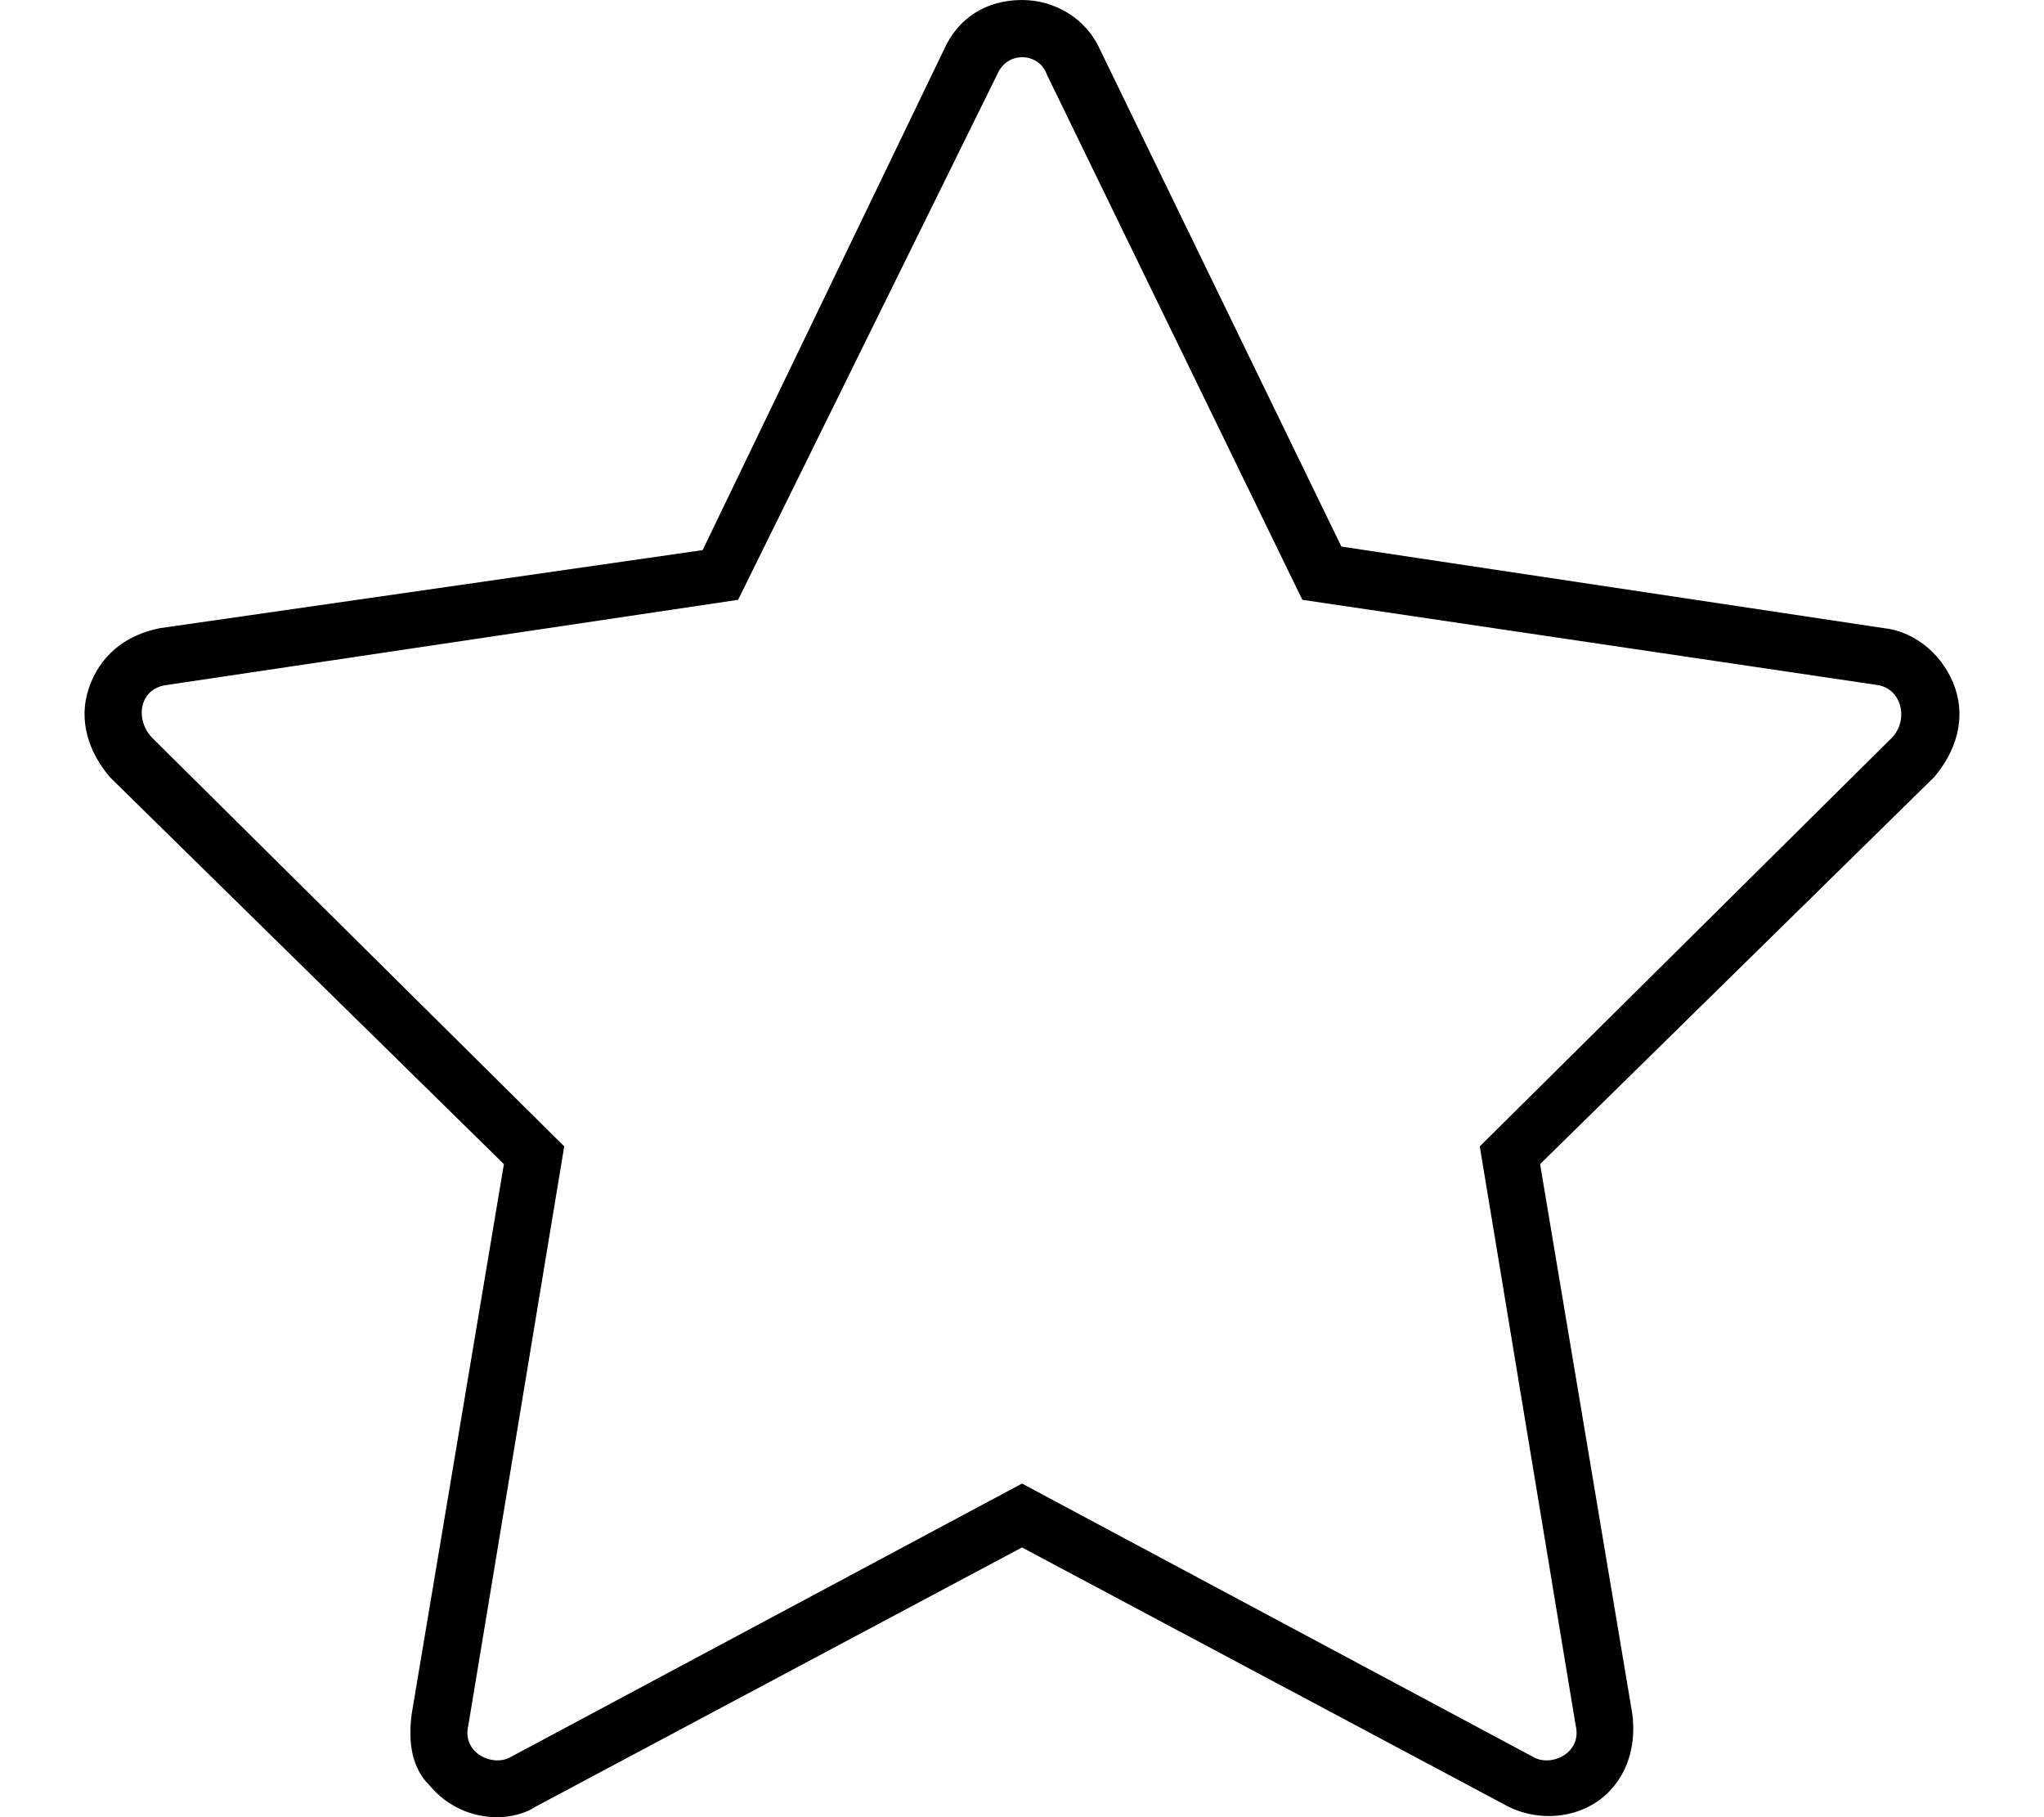 <svg xmlns="http://www.w3.org/2000/svg" viewBox="0 0 576 512"><!-- Font Awesome Pro 6.0.0-alpha1 by @fontawesome - https://fontawesome.com License - https://fontawesome.com/license (Commercial License) --><path d="M140 512C133 512 126 509 121 503C116 498 115 491 116 483L142 328L31 219C25 212 22 203 25 194C28 185 35 179 45 177L198 155L266 14C270 5 278 0 288 0C297 0 306 5 310 14L378 154L531 177C540 178 548 185 551 194C554 203 551 212 545 219L434 328L460 483C461 491 459 498 455 503C448 512 435 514 425 509L288 436L151 509C148 511 144 512 140 512ZM281 21L208 169L47 193C39 194 38 203 43 208L159 323L132 486C130 494 139 498 144 495L288 418L432 495C437 498 446 494 444 486L417 323L533 208C538 203 536 194 529 193L367 169L295 21C293 15 284 14 281 21Z"/></svg>
